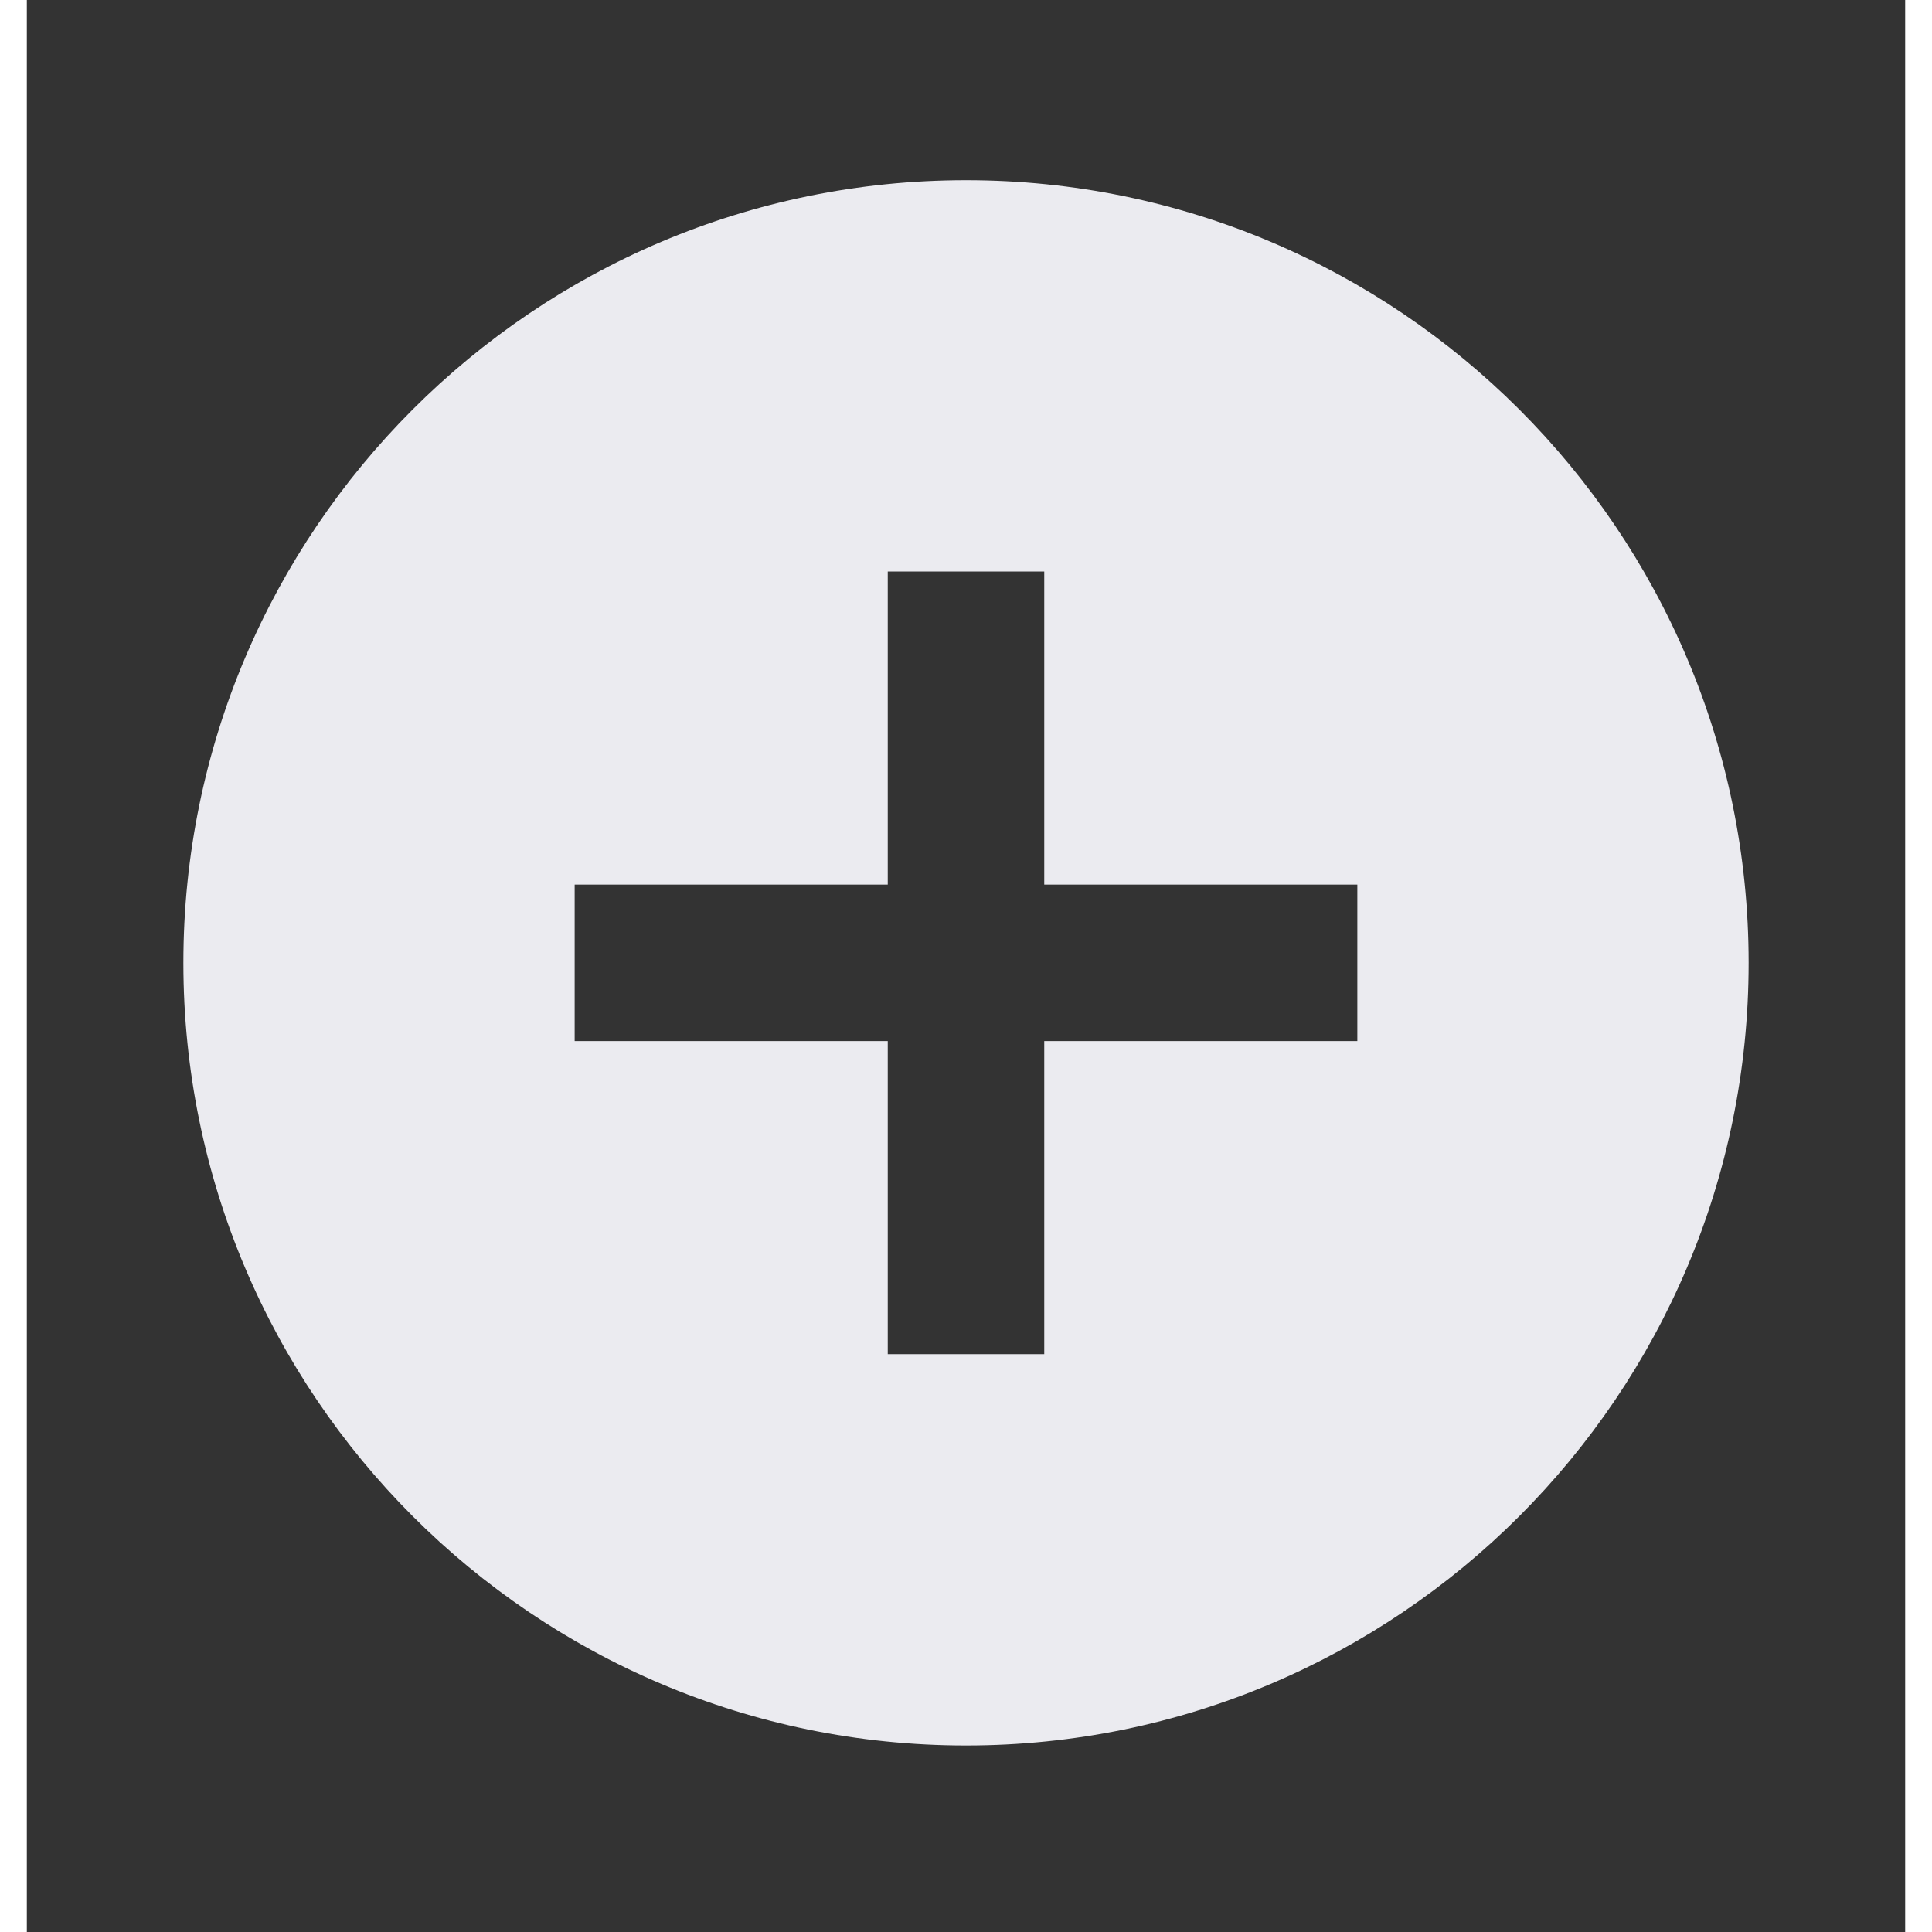 <svg width="30" height="30" viewBox="0 0 35 36" fill="none" xmlns="http://www.w3.org/2000/svg">
<rect x="0" y="0" width="35" height="36" fill="#333333" stroke="none"/>
<g clip-path="url(#clip0_302_75)">
<path d="M17.5 3.358C9.45 3.358 2.917 9.891 2.917 17.941C2.917 25.991 9.45 32.525 17.5 32.525C25.55 32.525 32.083 25.991 32.083 17.941C32.083 9.891 25.55 3.358 17.5 3.358ZM24.792 19.399H18.958V25.233H16.042V19.399H10.208V16.483H16.042V10.649H18.958V16.483H24.792V19.399Z" fill="#EBEBF0"/>
</g>
<defs>
<clipPath id="clip0_302_75">
<rect width="35" height="35" fill="white" transform="translate(0 0.441)"/>
</clipPath>
</defs>
</svg>
